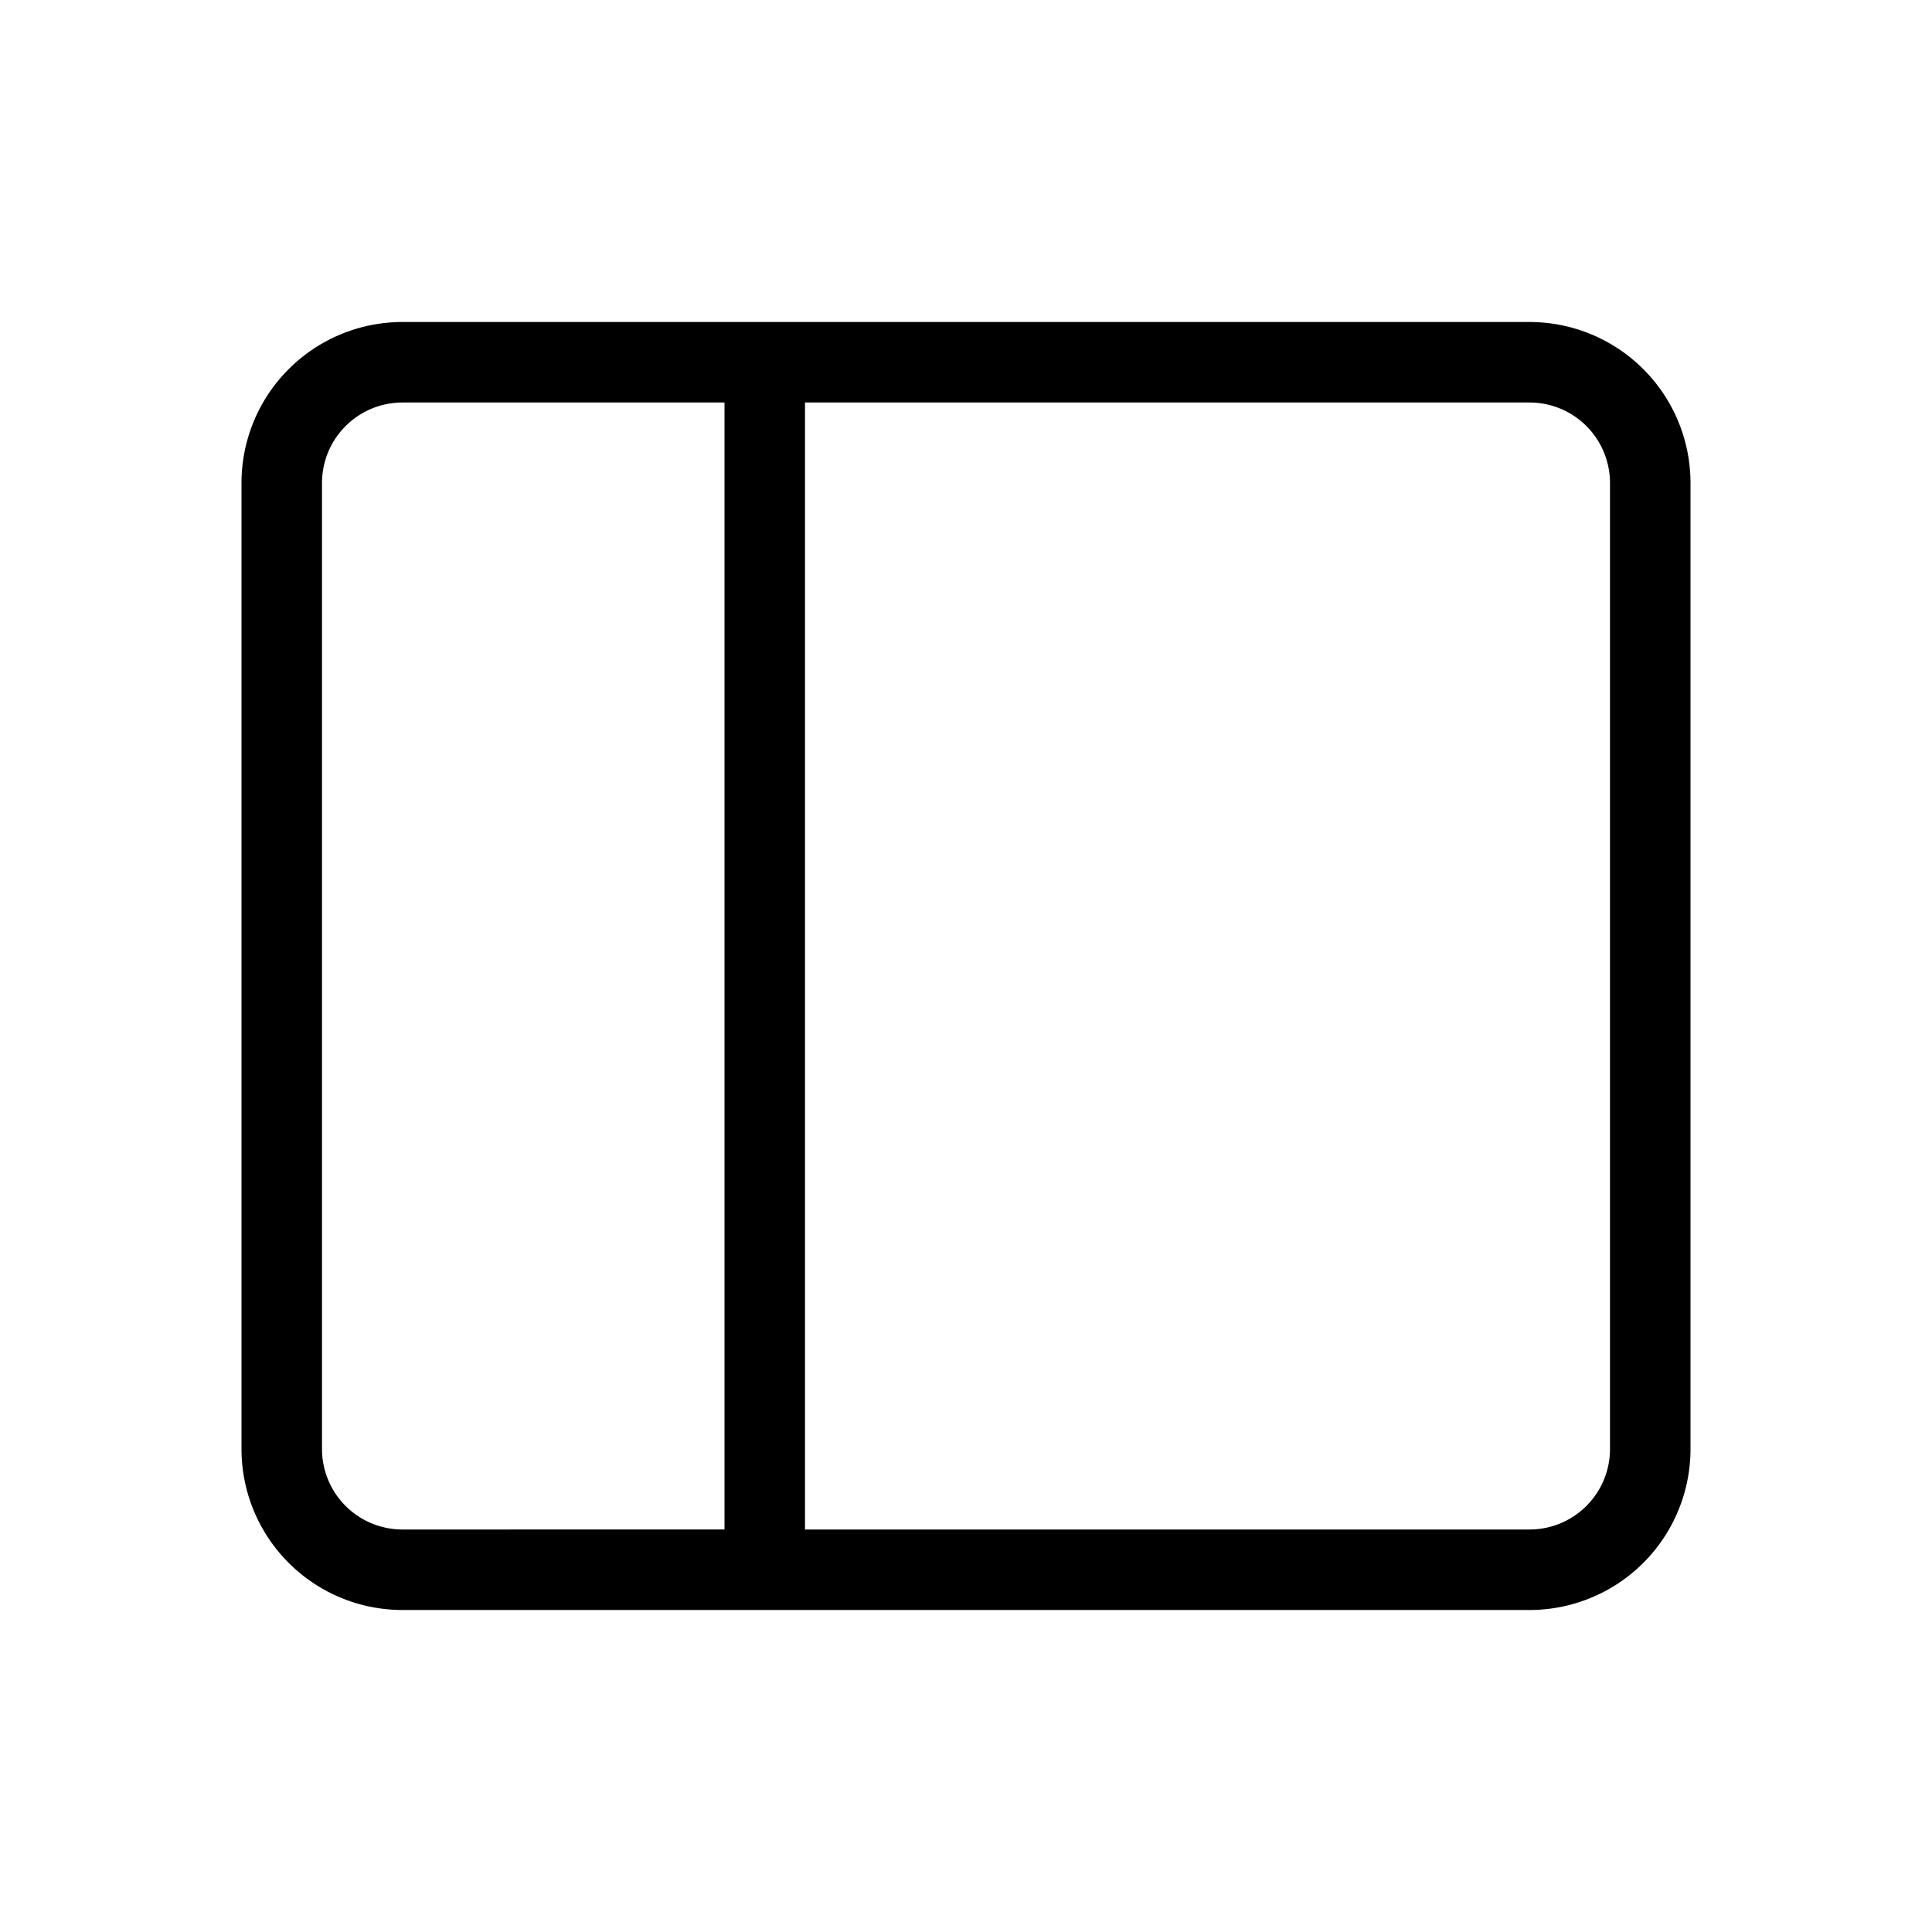 <svg
  width="24"
  height="24"
  viewBox="0 0 24 24"
  xmlns="http://www.w3.org/2000/svg"
>
  <path
    fill-rule="evenodd"
    clip-rule="evenodd"
    d="M19 4H5a2 2 0 00-2 2v12a2 2 0 002 2h14a2 2 0 002-2V6a2 2 0 00-2-2zM4 6a1 1 0 011-1h4v14H5a1 1 0 01-1-1V6zm6 13h9a1 1 0 001-1V6a1 1 0 00-1-1h-9v14z"
    fill="currentColor"
  ></path>
</svg>
